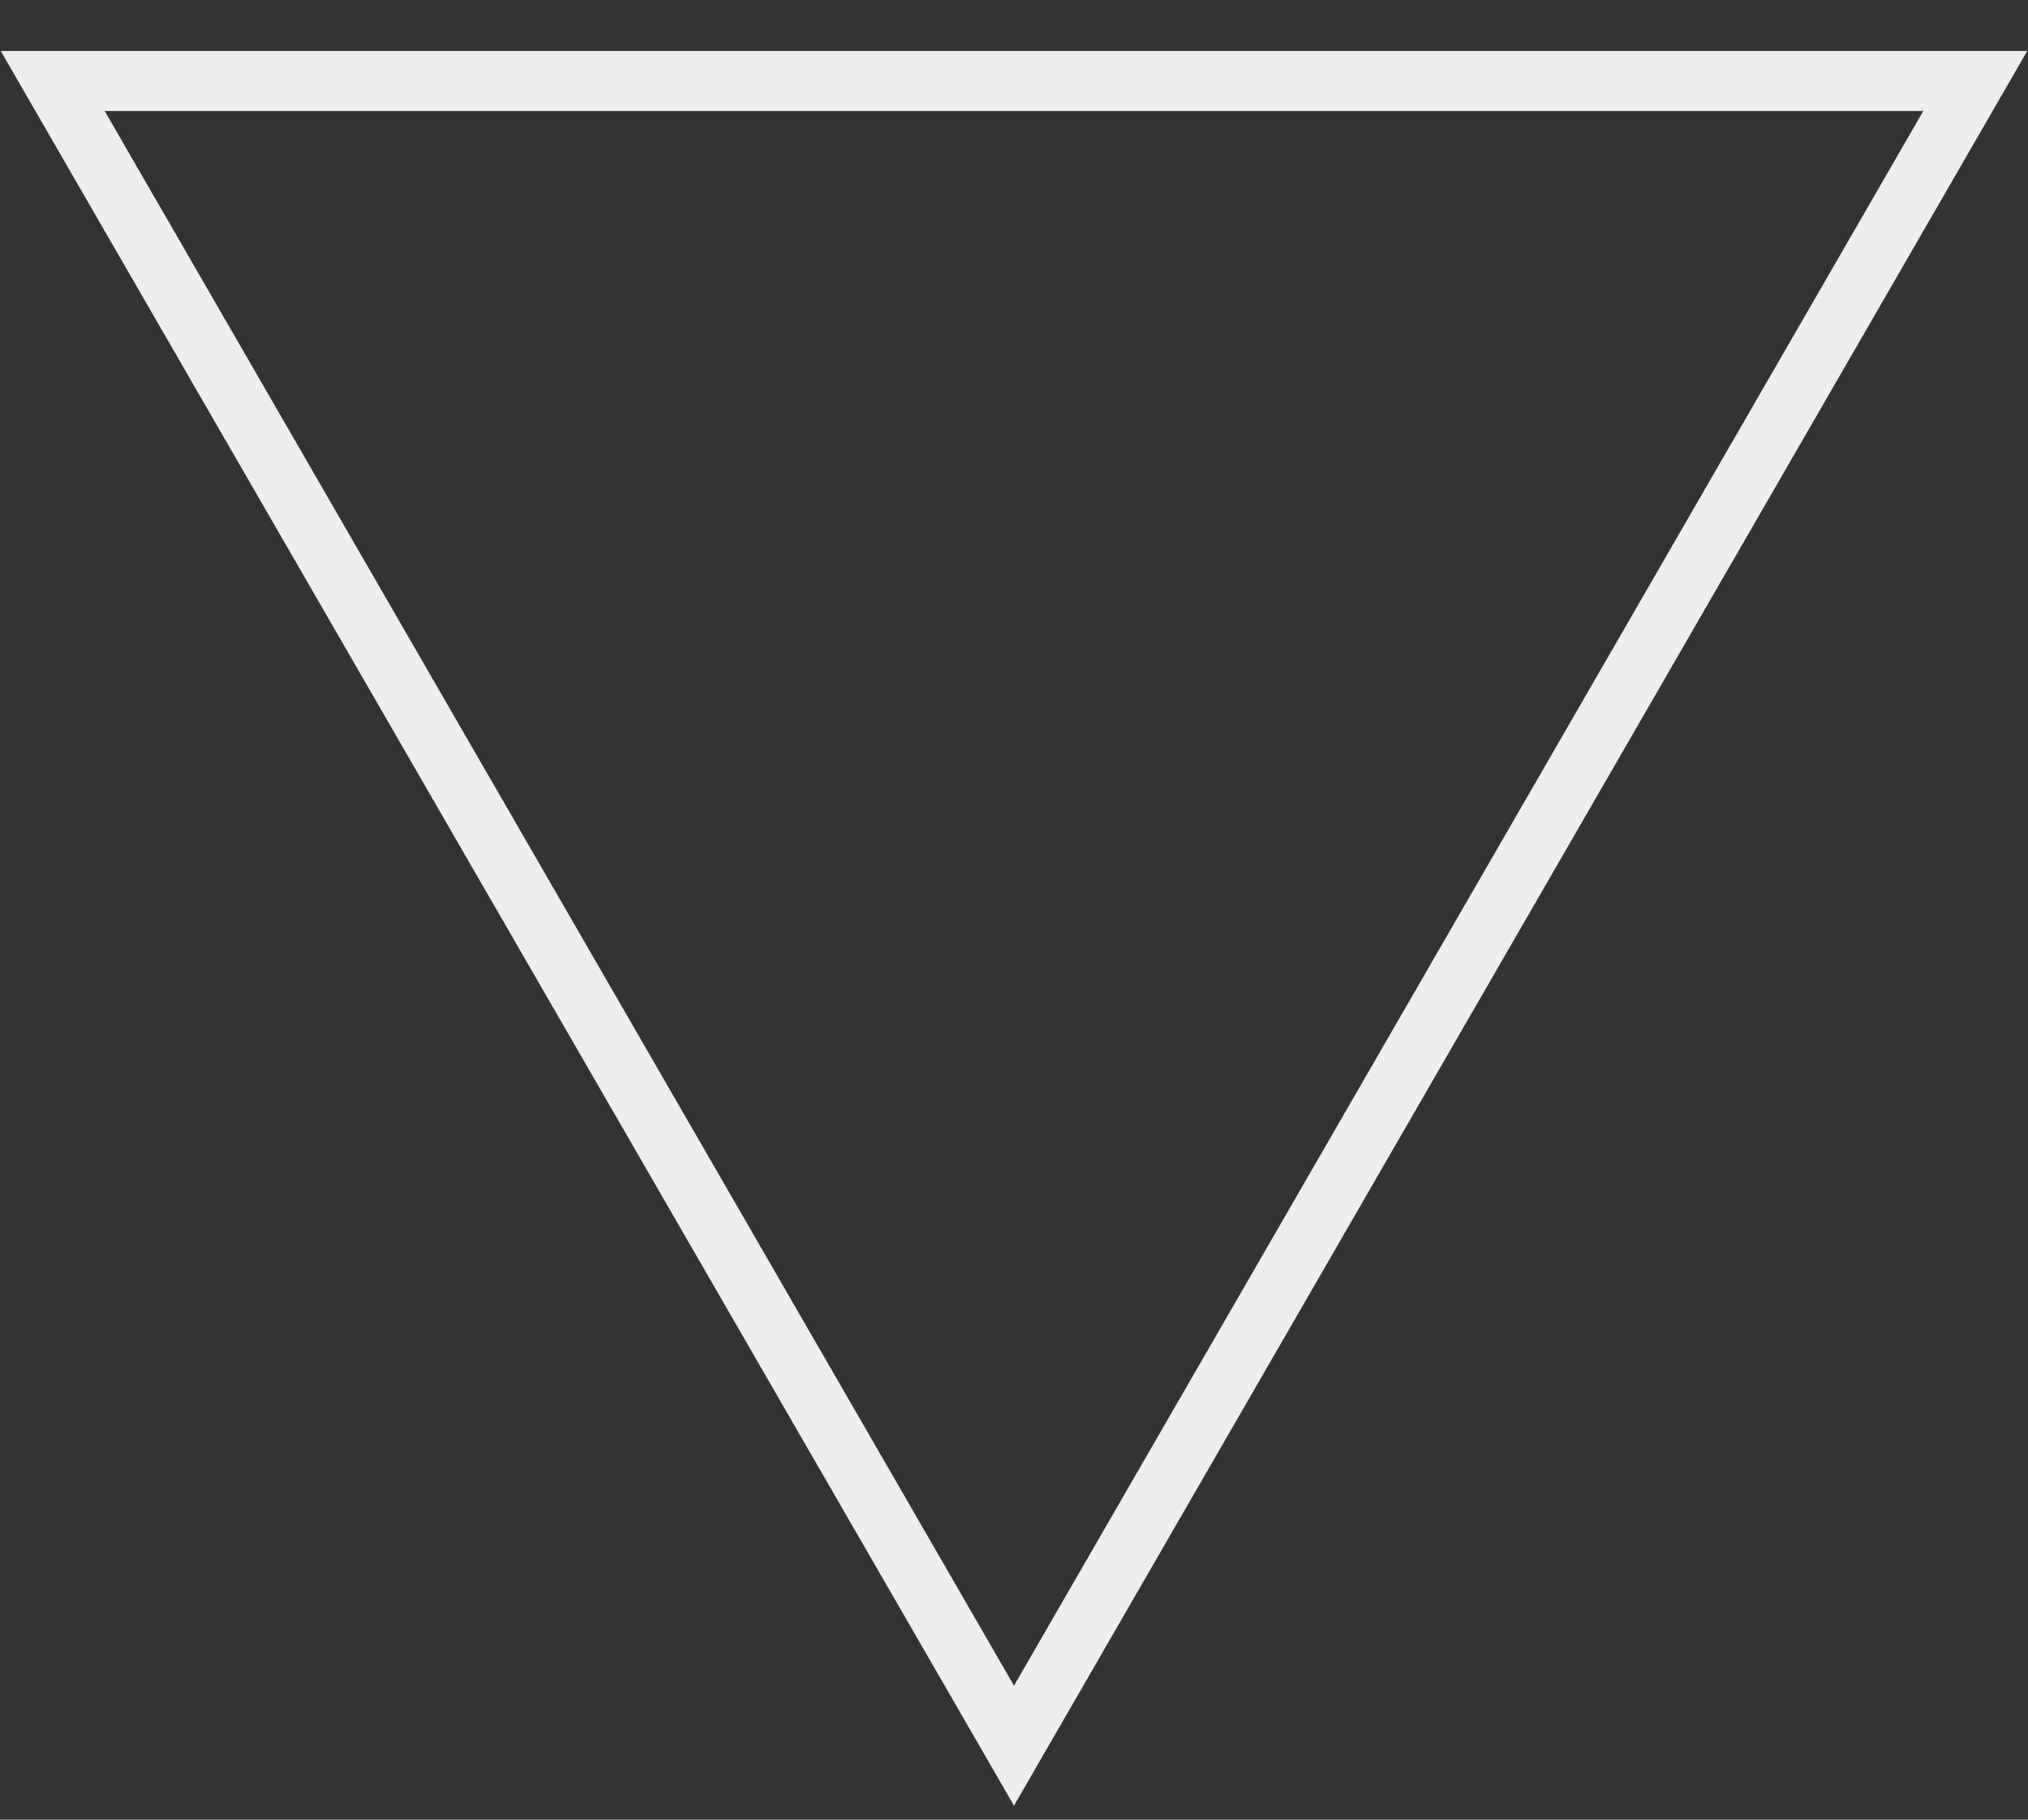 <svg width="39" height="35" viewBox="0 0 39 35" fill="none" xmlns="http://www.w3.org/2000/svg">
<rect x="0" y="0" width="39" height="35" fill="#333333" stroke="none"/>
<path d="M37.986 1.558L19.5 33.577L1.014 1.558L37.986 1.558Z" stroke="#EEEEEE" stroke-width="1.154"/>
</svg>
